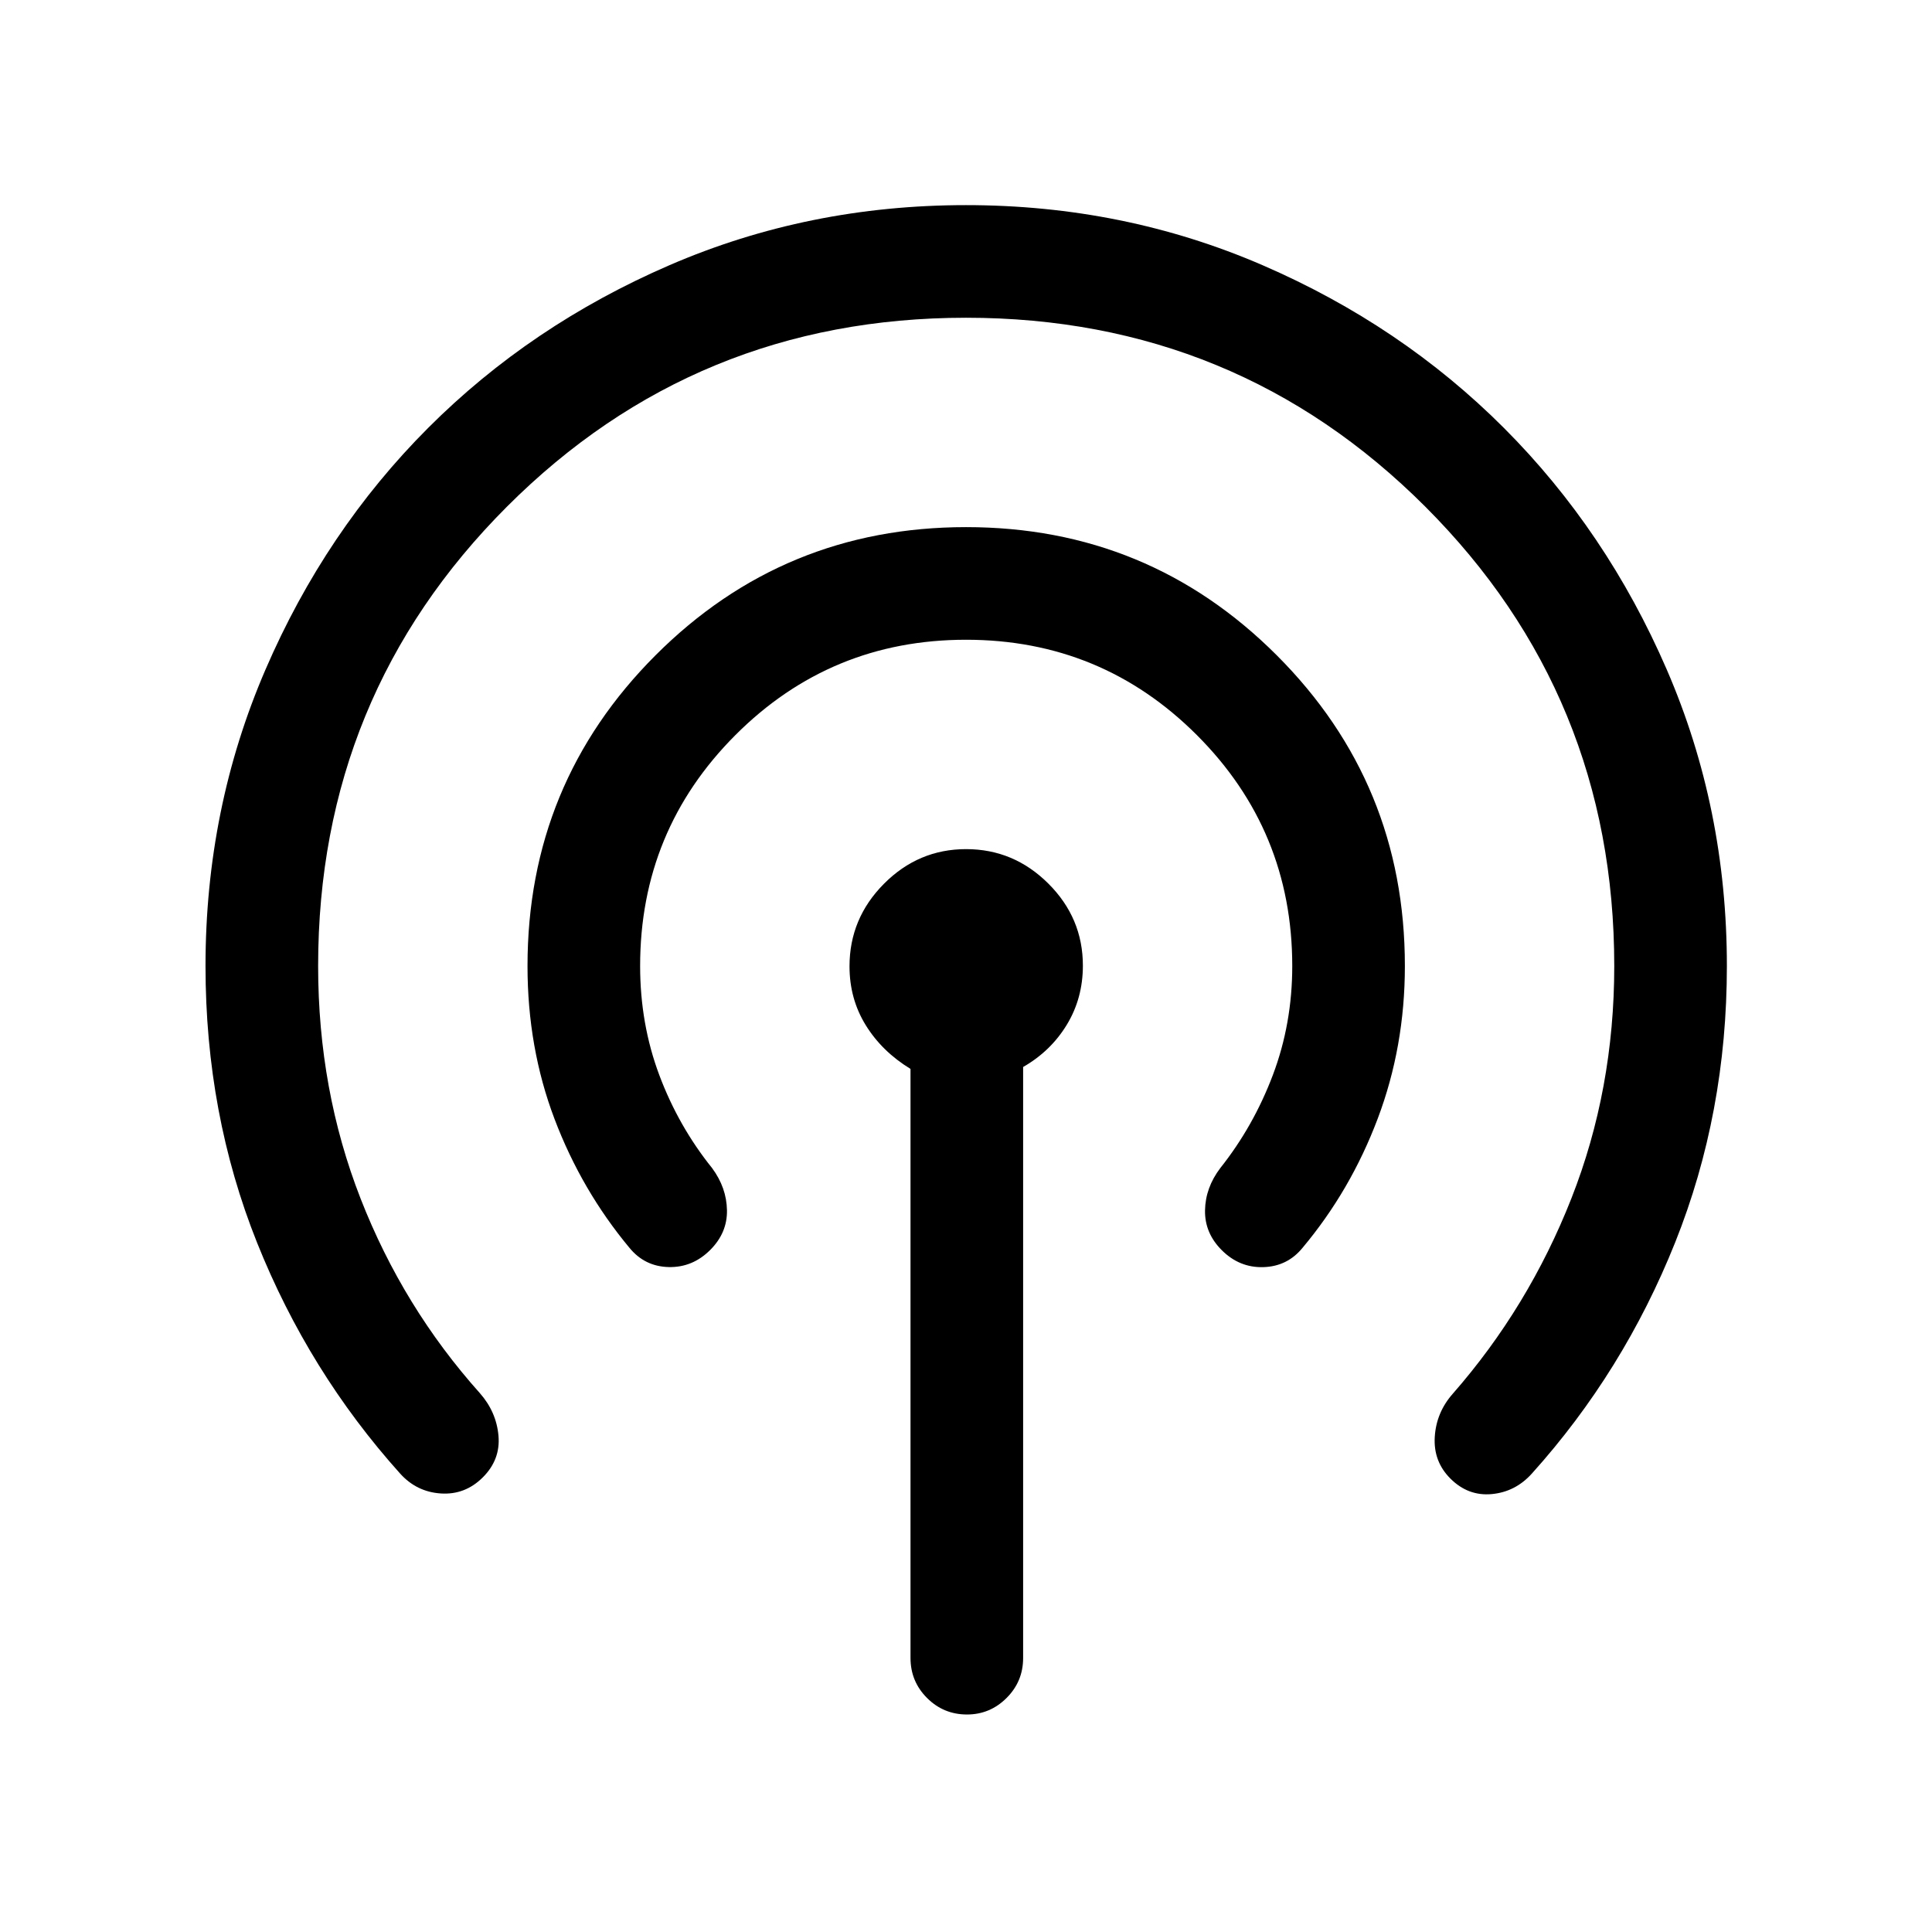 <svg xmlns="http://www.w3.org/2000/svg" height="24" viewBox="0 -960 960 960" width="24"><path d="M452.424-136.154v-292.718q-14.154-8.629-22.23-21.706-8.077-13.076-8.077-29.252 0-23.815 17.122-41.03 17.123-17.216 40.807-17.216t40.857 17.108q17.173 17.107 17.173 40.77 0 16.236-7.976 29.37-7.976 13.135-21.716 21.012v293.662q0 11.653-8.226 19.864-8.226 8.212-19.658 8.212-11.654 0-19.865-8.212-8.211-8.211-8.211-19.864Zm-212.5-89.77q-8.808 8.808-20.865 8.019-12.058-.788-20.25-9.903-45.41-50.577-71.051-114.654Q102.117-406.539 102.117-480q0-78.25 29.796-147.273 29.796-69.022 80.82-120.09 51.024-51.069 119.987-80.891 68.962-29.822 147.296-29.822 78.348 0 147.316 29.836 68.969 29.835 119.997 80.927 51.029 51.091 80.888 120.042T858.076-480q0 73.077-25.693 137.346-25.692 64.269-71.192 114.846-8.192 9.115-19.942 10.211t-20.557-7.711q-8.5-8.5-7.769-20.654.731-12.153 8.923-21.461 37.68-43.002 58.975-97.12Q802.115-418.661 802.115-480q0-134.339-93.881-228.227-93.882-93.888-228.212-93.888-134.33 0-228.137 93.888Q158.077-614.339 158.077-480q0 61.565 21.096 115.571t59.289 96.699q8.192 9.307 9.231 21.153 1.038 11.846-7.769 20.653Zm113-113q-8.808 8.808-20.673 8.519-11.865-.288-19.442-9.519-23.796-28.576-37.244-64.005-13.448-35.429-13.448-76.071 0-90.737 63.628-154.406 63.629-63.67 154.307-63.67t154.351 63.67Q698.076-570.737 698.076-480q0 40.077-13.5 75.846-13.5 35.769-37.385 64.23-7.509 9.187-19.408 9.555-11.899.368-20.707-8.439-8.499-8.5-8.307-19.769.192-11.269 7.577-20.999 16.5-20.77 26.135-46.263 9.634-25.493 9.634-54.161 0-67.341-47.38-114.728t-114.711-47.387q-67.332 0-114.639 47.402-47.308 47.403-47.308 114.702 0 28.819 9.539 54.242 9.538 25.423 26.231 46.193 7.192 9.73 7.384 20.941.192 11.212-8.307 19.711Z"/></svg>